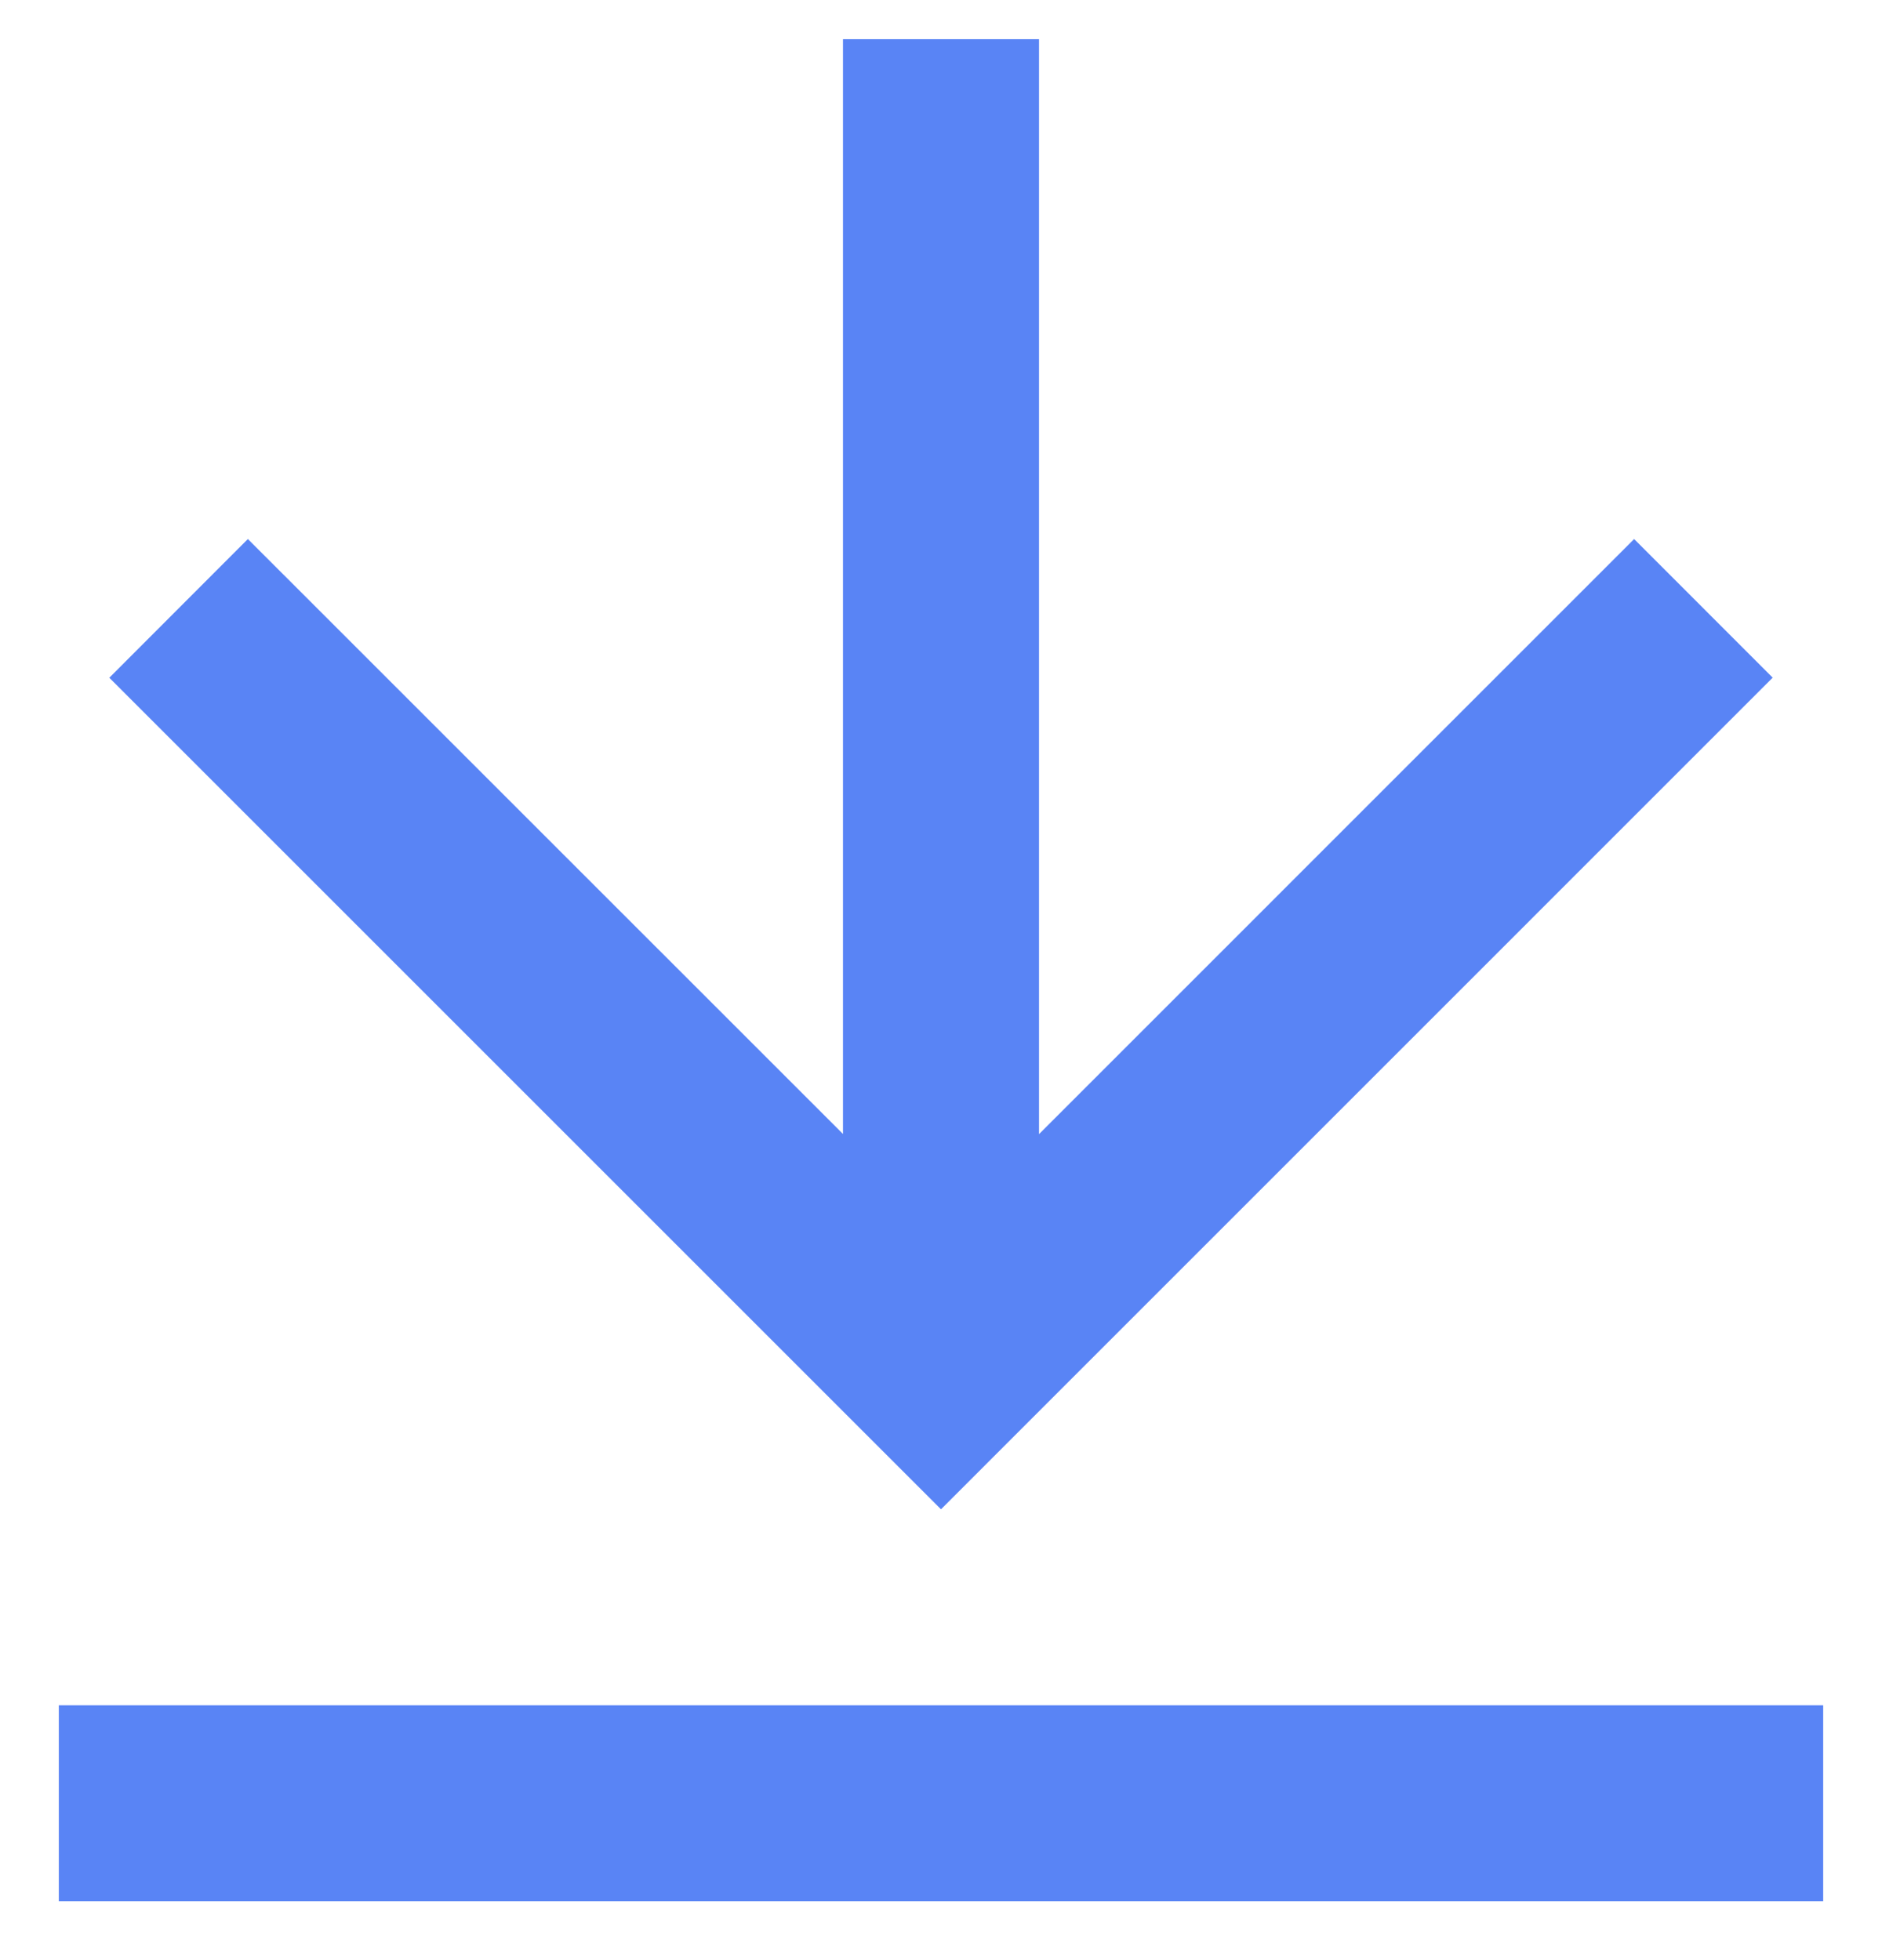 <svg width="24" height="25" viewBox="0 0 24 25" fill="none" xmlns="http://www.w3.org/2000/svg">
<path d="M0.75 21.75H23.25V24.25H0.75V21.75ZM13.25 14.465L20.839 6.875L22.606 8.643L12 19.25L1.394 8.644L3.161 6.875L10.75 14.463V0.5H13.25V14.465Z" fill="#5984F5"/>
</svg>
